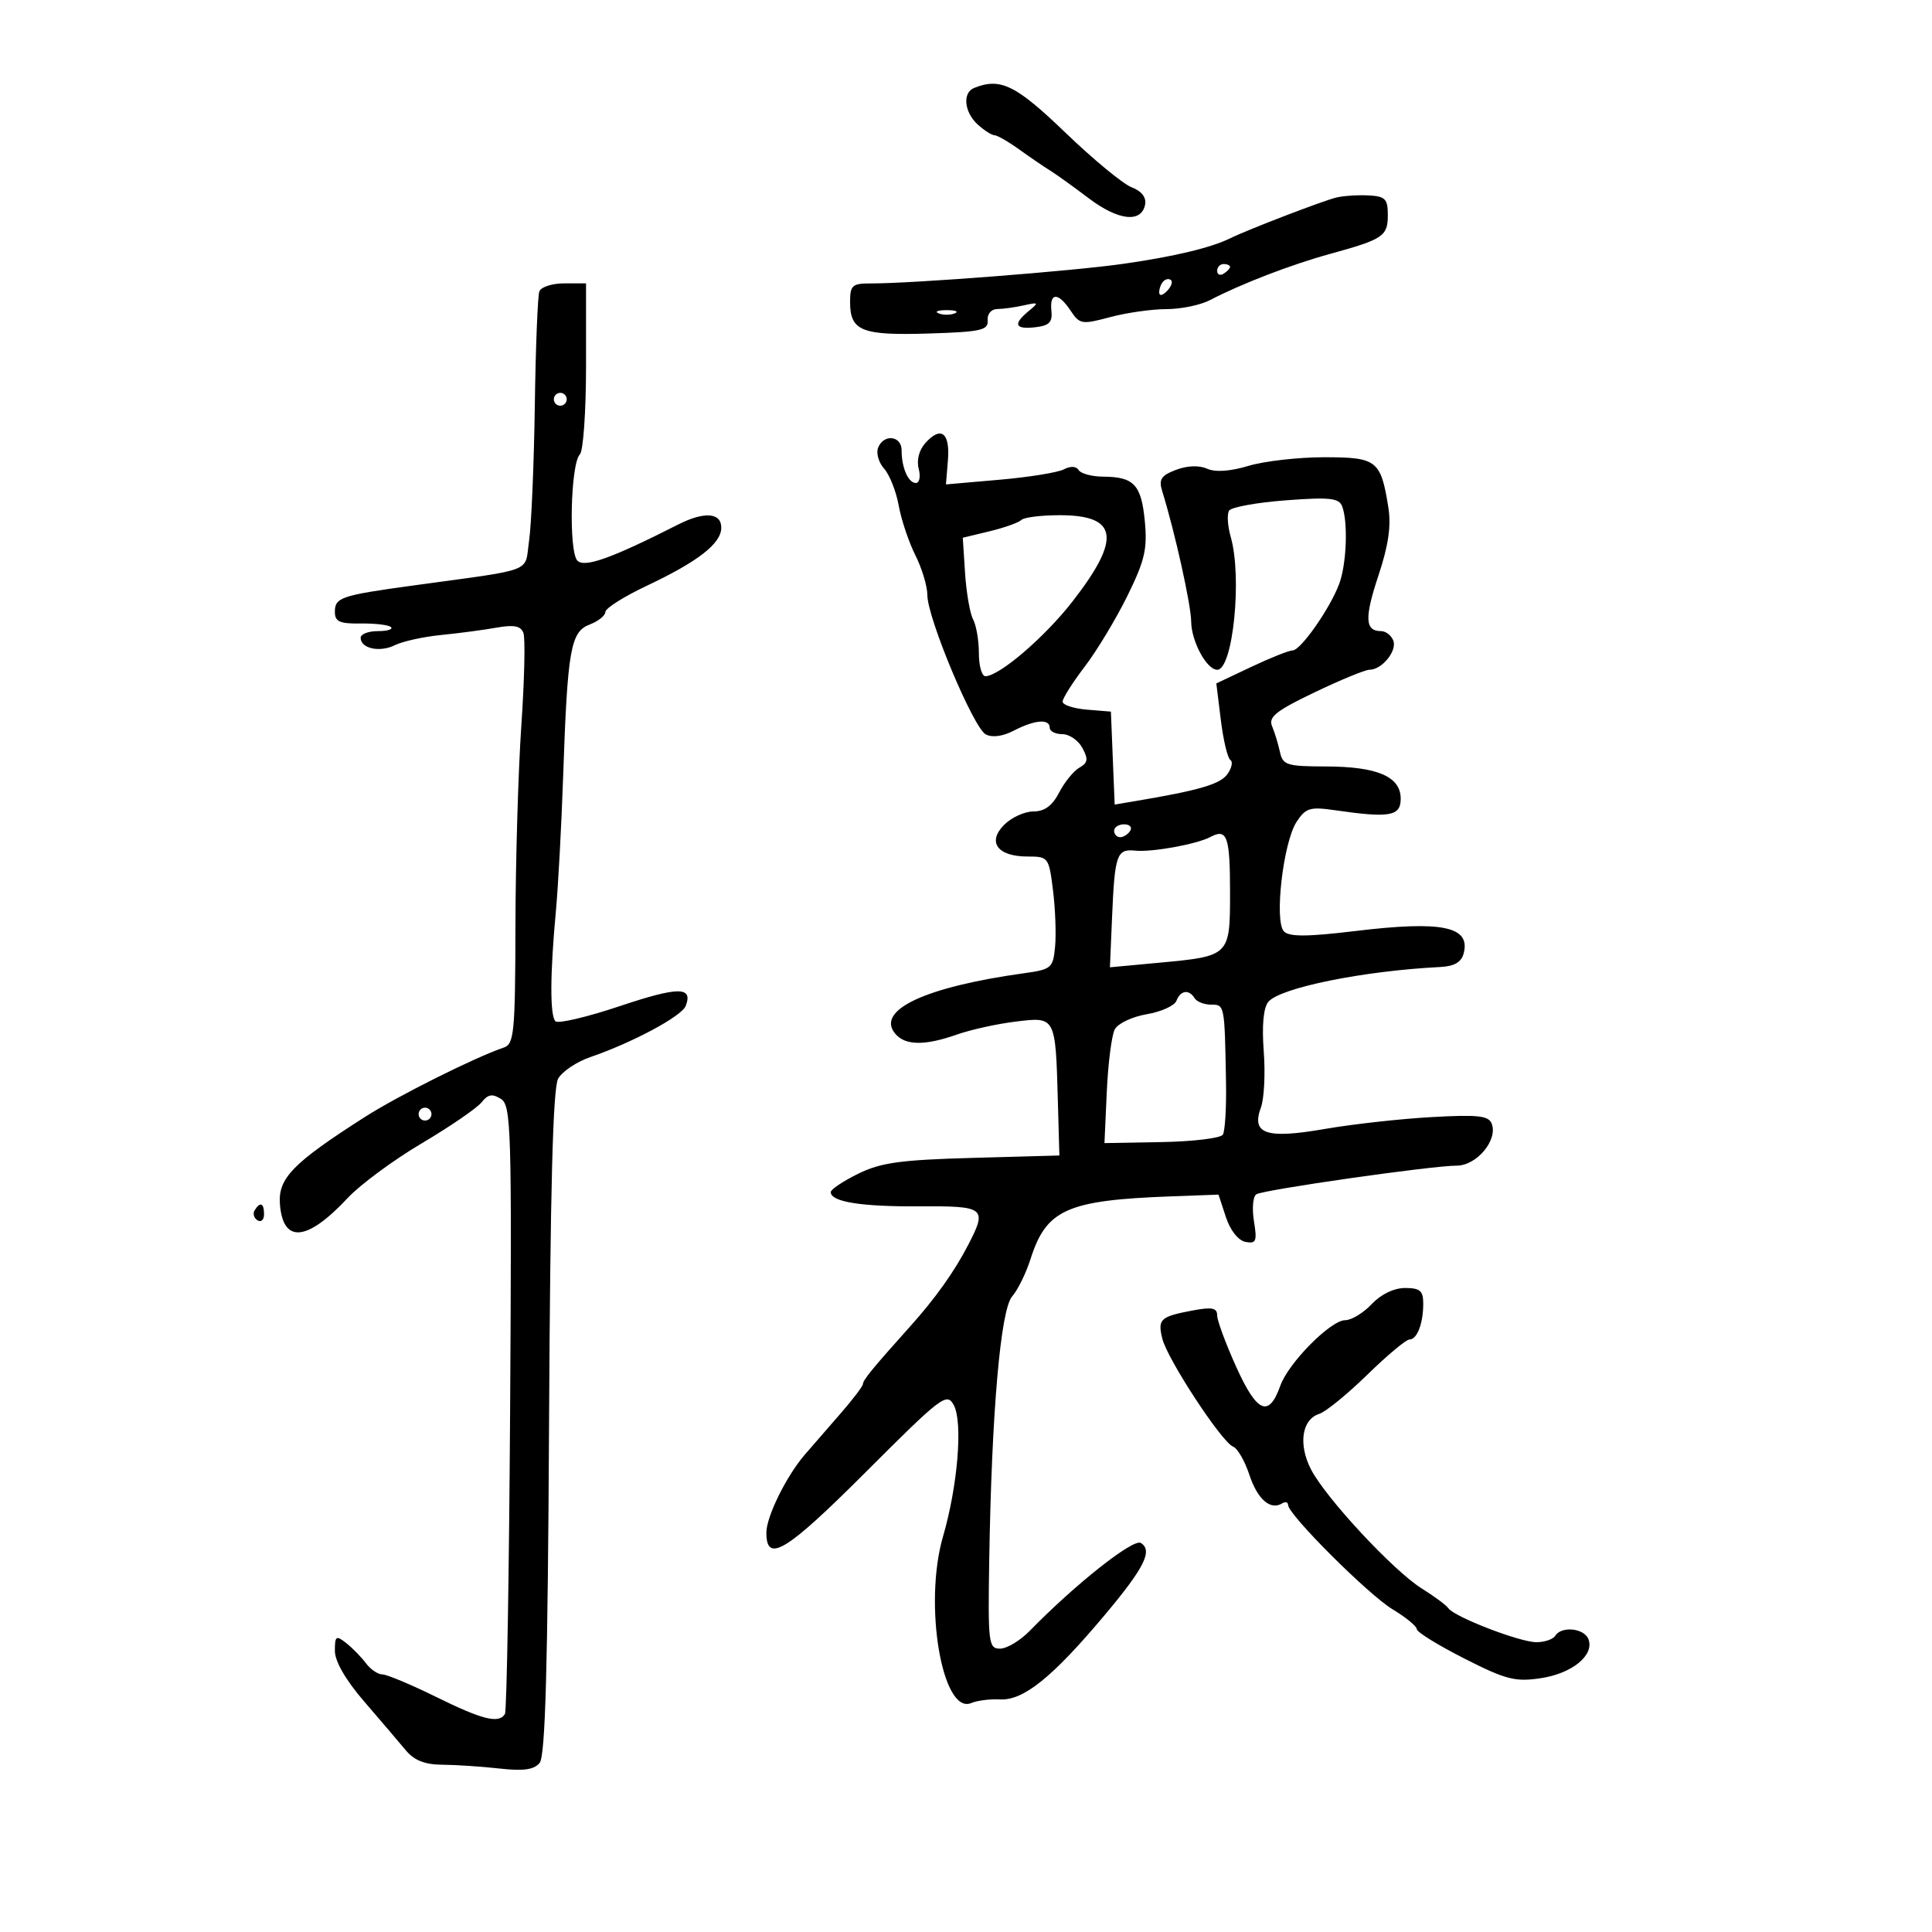 <svg xmlns="http://www.w3.org/2000/svg" width="300" height="300" viewBox="0 0 300 300" version="1.1">
	<path d="M 151.250 13.662 C 149.417 14.402, 149.726 17.442, 151.829 19.345 C 152.835 20.255, 154.003 21, 154.424 21 C 154.846 21, 156.601 22.012, 158.325 23.250 C 160.048 24.488, 162.191 25.950, 163.086 26.500 C 163.981 27.050, 166.672 28.982, 169.065 30.792 C 173.661 34.269, 177.258 34.664, 177.813 31.753 C 178.024 30.645, 177.261 29.669, 175.725 29.086 C 174.394 28.580, 169.758 24.753, 165.422 20.583 C 157.721 13.176, 155.338 12.013, 151.250 13.662 M 207.500 30.673 C 205.410 31.180, 193.788 35.642, 191.071 36.981 C 188.050 38.469, 182.436 39.816, 174.500 40.956 C 166.647 42.085, 141.645 44.031, 135.250 44.011 C 132.334 44.002, 132 44.297, 132 46.878 C 132 51.397, 133.764 52.110, 144.149 51.789 C 152.341 51.536, 153.483 51.283, 153.361 49.750 C 153.281 48.743, 153.918 47.994, 154.861 47.986 C 155.762 47.979, 157.625 47.720, 159 47.412 C 161.294 46.898, 161.356 46.970, 159.750 48.286 C 157.250 50.335, 157.584 51.181, 160.750 50.816 C 162.930 50.566, 163.451 50.034, 163.262 48.250 C 162.957 45.371, 164.336 45.368, 166.245 48.243 C 167.654 50.364, 167.987 50.418, 172.382 49.243 C 174.938 48.559, 178.865 48, 181.110 48 C 183.355 48, 186.386 47.379, 187.846 46.619 C 192.761 44.062, 200.460 41.096, 206.500 39.435 C 214.798 37.152, 215.500 36.680, 215.500 33.391 C 215.500 30.880, 215.105 30.479, 212.500 30.344 C 210.850 30.258, 208.600 30.406, 207.500 30.673 M 189 42.059 C 189 42.641, 189.450 42.840, 190 42.500 C 190.550 42.160, 191 41.684, 191 41.441 C 191 41.198, 190.550 41, 190 41 C 189.450 41, 189 41.477, 189 42.059 M 180.667 43.667 C 180.300 44.033, 180 44.798, 180 45.367 C 180 45.993, 180.466 45.934, 181.183 45.217 C 181.834 44.566, 182.134 43.801, 181.850 43.517 C 181.566 43.233, 181.033 43.300, 180.667 43.667 M 83.748 45.250 C 83.492 45.938, 83.175 53.925, 83.045 63 C 82.915 72.075, 82.514 81.515, 82.154 83.978 C 81.416 89.031, 83.391 88.274, 64 90.937 C 52.951 92.455, 52 92.777, 52 95.005 C 52 96.533, 52.741 96.864, 56.048 96.819 C 58.275 96.788, 60.375 97.041, 60.715 97.381 C 61.055 97.722, 60.133 98, 58.667 98 C 57.200 98, 56 98.464, 56 99.031 C 56 100.708, 58.967 101.349, 61.317 100.181 C 62.518 99.585, 65.750 98.874, 68.500 98.602 C 71.250 98.329, 75.123 97.816, 77.107 97.461 C 79.789 96.980, 80.859 97.189, 81.275 98.275 C 81.583 99.078, 81.439 105.532, 80.955 112.618 C 80.471 119.703, 80.058 133.727, 80.037 143.781 C 80.004 160.280, 79.829 162.121, 78.250 162.656 C 73.735 164.186, 61.796 170.156, 56.588 173.487 C 45.439 180.619, 43.152 182.974, 43.468 186.997 C 43.951 193.134, 47.680 192.786, 54 186.014 C 55.925 183.951, 61.100 180.132, 65.500 177.528 C 69.900 174.923, 74.075 172.061, 74.777 171.168 C 75.761 169.917, 76.449 169.794, 77.777 170.632 C 79.374 171.641, 79.479 175.130, 79.213 218.515 C 79.056 244.252, 78.692 265.690, 78.404 266.155 C 77.462 267.679, 74.931 267.050, 67.725 263.500 C 63.817 261.575, 60.056 260, 59.367 260 C 58.677 260, 57.525 259.212, 56.807 258.250 C 56.088 257.288, 54.712 255.882, 53.750 255.128 C 52.181 253.897, 52 254.022, 52 256.344 C 52 257.978, 53.682 260.883, 56.556 264.217 C 59.063 267.122, 61.953 270.512, 62.981 271.750 C 64.313 273.354, 65.947 274.007, 68.674 274.024 C 70.778 274.038, 74.773 274.304, 77.551 274.616 C 81.270 275.034, 82.918 274.804, 83.796 273.745 C 84.679 272.681, 85.060 258.926, 85.257 220.903 C 85.446 184.491, 85.859 168.912, 86.672 167.483 C 87.304 166.374, 89.548 164.873, 91.660 164.148 C 98.238 161.890, 105.864 157.798, 106.478 156.197 C 107.638 153.174, 105.356 153.181, 96.246 156.229 C 91.156 157.932, 86.658 158.992, 86.251 158.584 C 85.382 157.715, 85.406 151.291, 86.316 141.500 C 86.674 137.650, 87.183 128.200, 87.447 120.500 C 88.122 100.819, 88.598 98.103, 91.569 96.974 C 92.906 96.465, 94 95.588, 94 95.023 C 94 94.459, 96.877 92.638, 100.393 90.977 C 108.426 87.182, 112 84.395, 112 81.927 C 112 79.593, 109.349 79.398, 105.331 81.436 C 95.008 86.673, 90.789 88.189, 89.665 87.065 C 88.281 85.681, 88.594 72.006, 90.043 70.557 C 90.569 70.031, 91 63.840, 91 56.800 L 91 44 87.607 44 C 85.741 44, 84.004 44.563, 83.748 45.250 M 145.750 48.662 C 146.438 48.940, 147.563 48.940, 148.250 48.662 C 148.938 48.385, 148.375 48.158, 147 48.158 C 145.625 48.158, 145.063 48.385, 145.750 48.662 M 86 62 C 86 62.550, 86.450 63, 87 63 C 87.550 63, 88 62.550, 88 62 C 88 61.450, 87.550 61, 87 61 C 86.450 61, 86 61.450, 86 62 M 143.715 68.763 C 142.718 69.864, 142.302 71.440, 142.655 72.787 C 142.973 74.004, 142.779 75, 142.224 75 C 141.037 75, 140 72.630, 140 69.918 C 140 67.633, 137.190 67.340, 136.347 69.537 C 136.023 70.383, 136.449 71.845, 137.294 72.787 C 138.139 73.729, 139.155 76.300, 139.551 78.500 C 139.946 80.700, 141.110 84.170, 142.135 86.210 C 143.161 88.251, 144 91.040, 144 92.409 C 144 95.949, 151.150 113.010, 153.062 114.033 C 154.064 114.569, 155.700 114.350, 157.445 113.444 C 160.686 111.763, 163 111.578, 163 113 C 163 113.550, 163.884 114, 164.965 114 C 166.045 114, 167.447 114.966, 168.078 116.147 C 169.012 117.891, 168.925 118.462, 167.614 119.196 C 166.726 119.693, 165.313 121.427, 164.474 123.050 C 163.408 125.111, 162.203 126, 160.474 126 C 159.113 126, 157.070 126.930, 155.933 128.067 C 153.244 130.756, 154.890 133, 159.550 133 C 162.788 133, 162.870 133.108, 163.511 138.250 C 163.871 141.137, 164.016 145.075, 163.833 147 C 163.517 150.322, 163.271 150.532, 159 151.125 C 143.660 153.254, 135.976 156.856, 139 160.500 C 140.547 162.364, 143.597 162.406, 148.624 160.633 C 150.756 159.881, 154.854 158.980, 157.730 158.630 C 163.933 157.875, 163.896 157.805, 164.264 170.962 L 164.500 179.424 151 179.797 C 139.822 180.105, 136.769 180.529, 133.250 182.262 C 130.912 183.413, 129 184.694, 129 185.110 C 129 186.623, 133.700 187.378, 142.750 187.321 C 152.979 187.256, 153.328 187.531, 150.345 193.300 C 148.191 197.465, 145.262 201.579, 141.328 205.964 C 135.587 212.362, 134 214.298, 133.999 214.903 C 133.999 215.231, 132.428 217.300, 130.509 219.500 C 128.589 221.700, 126.090 224.578, 124.956 225.895 C 122.099 229.212, 119 235.506, 119 237.992 C 119 242.820, 122.068 240.952, 134.410 228.609 C 146.264 216.756, 147.025 216.178, 148.109 218.203 C 149.532 220.862, 148.719 230.719, 146.427 238.605 C 143.374 249.105, 146.311 266.362, 150.824 264.445 C 151.746 264.054, 153.751 263.802, 155.281 263.885 C 158.917 264.083, 163.413 260.461, 171.530 250.794 C 177.694 243.453, 179.043 240.763, 177.149 239.592 C 175.975 238.866, 166.982 245.979, 159.883 253.250 C 158.406 254.762, 156.340 256, 155.292 256 C 153.499 256, 153.399 255.185, 153.608 242.250 C 153.978 219.334, 155.365 203.367, 157.165 201.310 C 158.035 200.314, 159.321 197.700, 160.021 195.500 C 162.477 187.792, 165.672 186.368, 181.855 185.771 L 189.210 185.500 190.355 188.988 C 191.033 191.053, 192.274 192.624, 193.397 192.840 C 195.056 193.158, 195.222 192.753, 194.713 189.620 C 194.393 187.649, 194.559 185.772, 195.082 185.449 C 196.241 184.733, 222.349 181, 226.198 181 C 229.295 181, 232.610 177.033, 231.636 174.494 C 231.154 173.237, 229.521 173.058, 222.276 173.463 C 217.449 173.733, 209.994 174.562, 205.708 175.306 C 196.611 176.886, 194.269 176.098, 195.795 171.970 C 196.298 170.612, 196.495 166.686, 196.234 163.248 C 195.929 159.234, 196.184 156.483, 196.945 155.566 C 198.760 153.380, 211.726 150.751, 223.633 150.157 C 225.827 150.047, 226.921 149.411, 227.280 148.037 C 228.374 143.855, 223.942 142.940, 210.473 144.567 C 203.029 145.466, 200.215 145.484, 199.376 144.636 C 197.838 143.081, 199.250 130.794, 201.332 127.616 C 202.743 125.462, 203.424 125.252, 207.214 125.801 C 215.801 127.044, 217.500 126.751, 217.500 124.030 C 217.500 120.588, 213.891 119.033, 205.867 119.015 C 199.804 119.001, 199.191 118.806, 198.745 116.750 C 198.477 115.513, 197.928 113.717, 197.526 112.760 C 196.927 111.338, 198.130 110.381, 204.119 107.510 C 208.147 105.580, 211.987 104, 212.650 104 C 214.580 104, 216.967 101.078, 216.351 99.471 C 216.040 98.662, 215.186 98, 214.452 98 C 211.950 98, 211.852 95.956, 214.039 89.382 C 215.598 84.698, 216.041 81.655, 215.581 78.781 C 214.412 71.470, 213.811 71, 205.624 71 C 201.606 71, 196.319 71.602, 193.876 72.337 C 191.023 73.195, 188.719 73.354, 187.432 72.780 C 186.192 72.226, 184.354 72.295, 182.603 72.961 C 180.288 73.841, 179.901 74.440, 180.468 76.268 C 182.445 82.648, 184.936 93.867, 184.966 96.527 C 185.001 99.605, 187.379 104, 189.010 104 C 191.449 104, 192.909 89.655, 191.108 83.377 C 190.618 81.667, 190.505 79.826, 190.858 79.286 C 191.211 78.746, 195.171 78.028, 199.658 77.690 C 206.471 77.178, 207.913 77.331, 208.408 78.620 C 209.348 81.071, 209.097 87.612, 207.944 90.685 C 206.507 94.517, 201.961 101, 200.710 101 C 200.151 101, 197.258 102.152, 194.282 103.560 L 188.871 106.120 189.571 111.810 C 189.956 114.939, 190.621 117.728, 191.050 118.006 C 191.479 118.285, 191.263 119.287, 190.571 120.233 C 189.440 121.781, 186.186 122.729, 176.293 124.393 L 173.086 124.933 172.793 117.716 L 172.500 110.500 168.750 110.190 C 166.688 110.019, 165 109.460, 165 108.948 C 165 108.436, 166.543 105.995, 168.430 103.524 C 170.316 101.053, 173.299 96.107, 175.059 92.533 C 177.764 87.037, 178.182 85.244, 177.765 80.910 C 177.223 75.267, 176.072 74.038, 171.309 74.015 C 169.554 74.007, 167.839 73.549, 167.498 72.997 C 167.118 72.382, 166.226 72.338, 165.189 72.883 C 164.260 73.372, 159.762 74.097, 155.193 74.495 L 146.886 75.218 147.193 71.464 C 147.542 67.199, 146.125 66.099, 143.715 68.763 M 158.591 80.743 C 158.182 81.151, 155.970 81.939, 153.674 82.493 L 149.500 83.500 149.855 89 C 150.051 92.025, 150.613 95.258, 151.105 96.184 C 151.597 97.111, 152 99.473, 152 101.434 C 152 103.395, 152.454 105, 153.009 105 C 155.164 105, 162.252 98.917, 166.557 93.372 C 174.154 83.588, 173.614 80, 164.544 80 C 161.678 80, 158.999 80.334, 158.591 80.743 M 173 129 C 173 129.550, 173.423 130, 173.941 130 C 174.459 130, 175.160 129.550, 175.500 129 C 175.840 128.450, 175.416 128, 174.559 128 C 173.702 128, 173 128.450, 173 129 M 187.979 129.954 C 185.851 131.090, 178.885 132.356, 176.246 132.086 C 173.411 131.796, 173.096 132.704, 172.684 142.351 L 172.348 150.202 179.924 149.497 C 191.007 148.465, 191 148.472, 191 138.524 C 191 129.891, 190.540 128.586, 187.979 129.954 M 182.677 155.400 C 182.381 156.171, 180.302 157.111, 178.057 157.490 C 175.811 157.870, 173.581 158.927, 173.100 159.840 C 172.619 160.753, 172.063 165.100, 171.863 169.500 L 171.500 177.500 180.384 177.341 C 185.271 177.254, 189.546 176.735, 189.884 176.187 C 190.223 175.639, 190.444 171.998, 190.375 168.095 C 190.162 155.984, 190.165 156, 188.059 156 C 186.991 156, 185.840 155.550, 185.500 155 C 184.620 153.577, 183.305 153.763, 182.677 155.400 M 65 173 C 65 173.550, 65.450 174, 66 174 C 66.550 174, 67 173.550, 67 173 C 67 172.450, 66.550 172, 66 172 C 65.450 172, 65 172.450, 65 173 M 39.543 187.931 C 39.226 188.443, 39.425 189.144, 39.984 189.490 C 40.543 189.835, 41 189.416, 41 188.559 C 41 186.802, 40.400 186.544, 39.543 187.931 M 213 202.500 C 211.708 203.875, 209.851 205, 208.874 205 C 206.629 205, 200.062 211.635, 198.808 215.170 C 197.034 220.168, 195.204 219.406, 191.996 212.332 C 190.348 208.697, 189 205.061, 189 204.250 C 189 203.090, 188.205 202.927, 185.258 203.479 C 180.158 204.436, 179.741 204.819, 180.481 207.859 C 181.256 211.041, 189.719 223.955, 191.471 224.627 C 192.155 224.890, 193.293 226.857, 194 229 C 195.258 232.810, 197.271 234.568, 199.090 233.444 C 199.591 233.135, 200.006 233.246, 200.013 233.691 C 200.037 235.203, 212.483 247.629, 216.250 249.901 C 218.313 251.145, 220 252.529, 220 252.977 C 220 253.424, 223.314 255.473, 227.364 257.529 C 233.831 260.813, 235.278 261.185, 239.249 260.590 C 244.123 259.859, 247.603 257.014, 246.653 254.537 C 245.994 252.820, 242.457 252.451, 241.500 254 C 241.160 254.550, 239.844 255, 238.574 255 C 235.997 255, 225.836 251.079, 224.894 249.721 C 224.561 249.241, 222.714 247.870, 220.791 246.674 C 216.394 243.940, 205.841 232.591, 203.559 228.142 C 201.572 224.267, 202.149 220.405, 204.843 219.550 C 205.854 219.229, 209.208 216.499, 212.297 213.483 C 215.386 210.467, 218.335 208, 218.850 208 C 220.045 208, 221 205.520, 221 202.418 C 221 200.431, 220.496 200, 218.174 200 C 216.453 200, 214.431 200.977, 213 202.500" stroke="none" fill="black" fill-rule="evenodd"/>
</svg>
